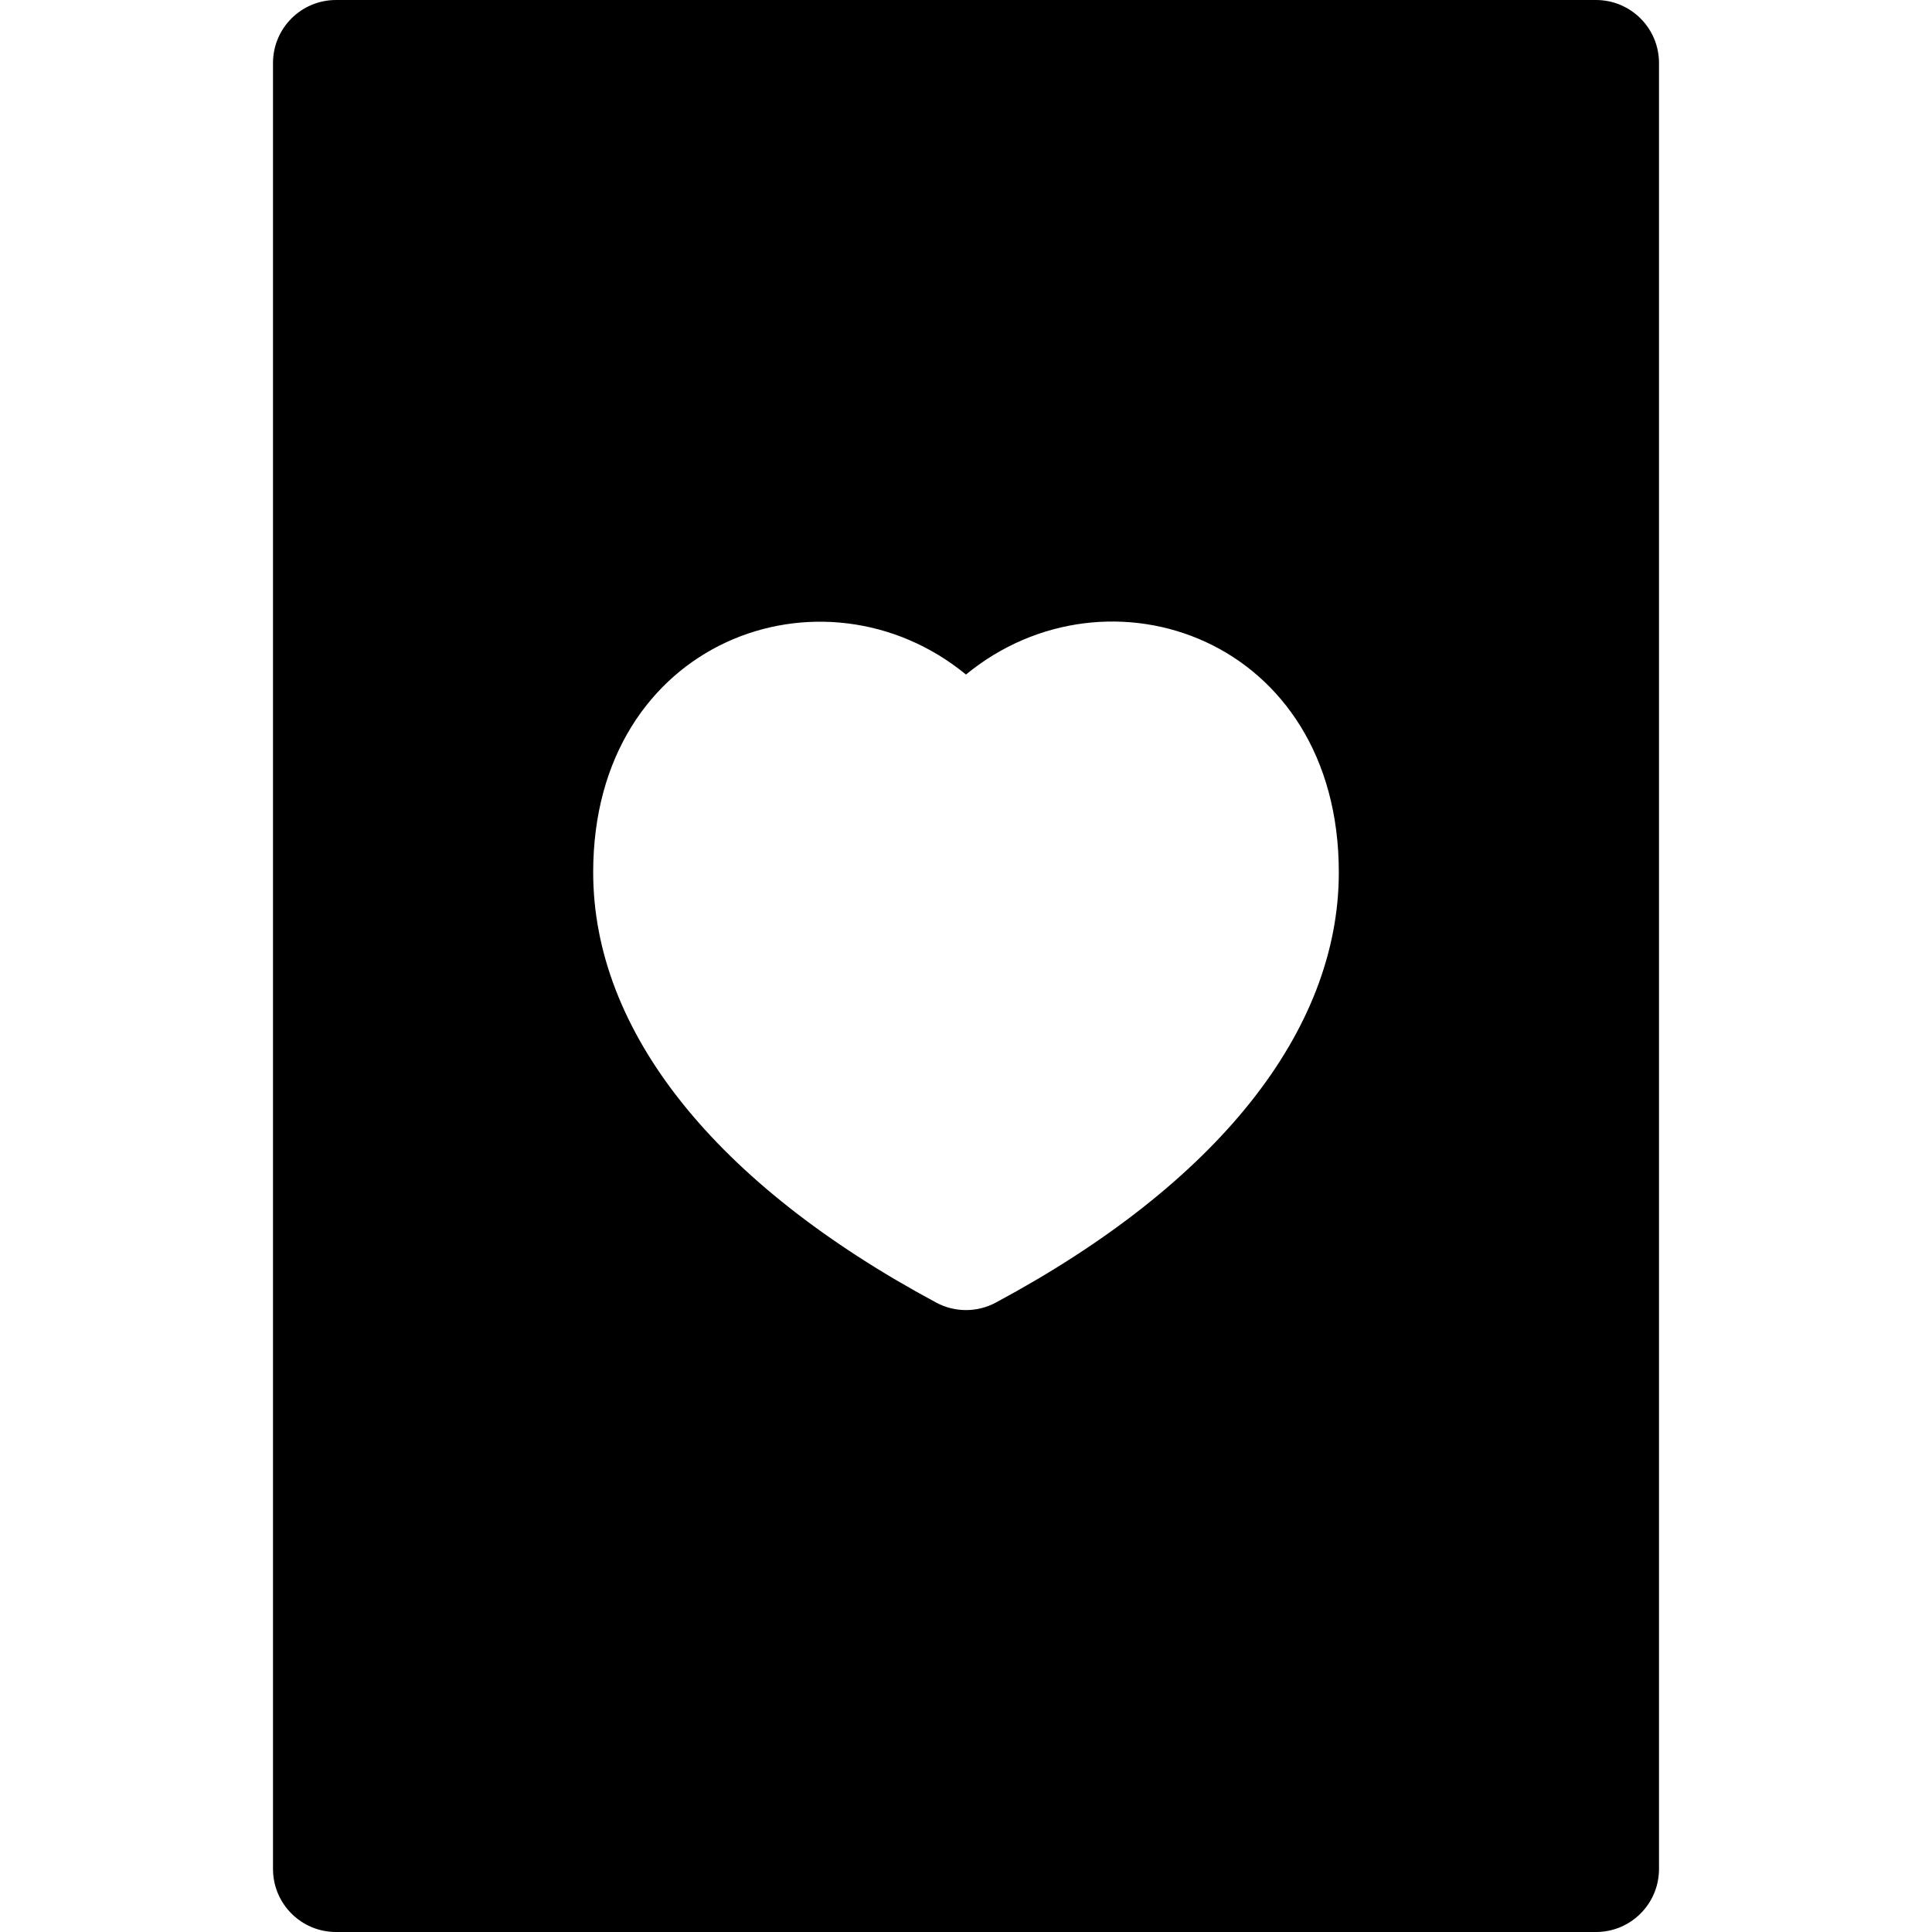 <?xml version="1.0" encoding="iso-8859-1"?>
<!-- Generator: Adobe Illustrator 19.0.0, SVG Export Plug-In . SVG Version: 6.00 Build 0)  -->
<svg xmlns="http://www.w3.org/2000/svg" xmlns:xlink="http://www.w3.org/1999/xlink" version="1.1" id="Layer_1" x="0px" y="0px" viewBox="0 0 512 512" style="enable-background:new 0 0 512 512;" xml:space="preserve">
<g>
	<g>
		<path d="M422.957,0H89.044c-9.22,0-16.696,7.475-16.696,16.696v478.609c0,9.22,7.475,16.696,16.696,16.696h333.913    c9.22,0,16.696-7.475,16.696-16.696V16.696C439.652,7.475,432.177,0,422.957,0z M263.894,345.2    c-4.932,2.646-10.857,2.645-15.787,0c-58.622-31.453-90.907-71.95-90.907-114.03c0-61.689,61.047-83.377,98.794-52.41    c37.64-30.941,98.806-9.578,98.806,52.41C354.8,273.251,322.516,313.747,263.894,345.2z"/>
	</g>
</g>
<g>
</g>
<g>
</g>
<g>
</g>
<g>
</g>
<g>
</g>
<g>
</g>
<g>
</g>
<g>
</g>
<g>
</g>
<g>
</g>
<g>
</g>
<g>
</g>
<g>
</g>
<g>
</g>
<g>
</g>
</svg>
